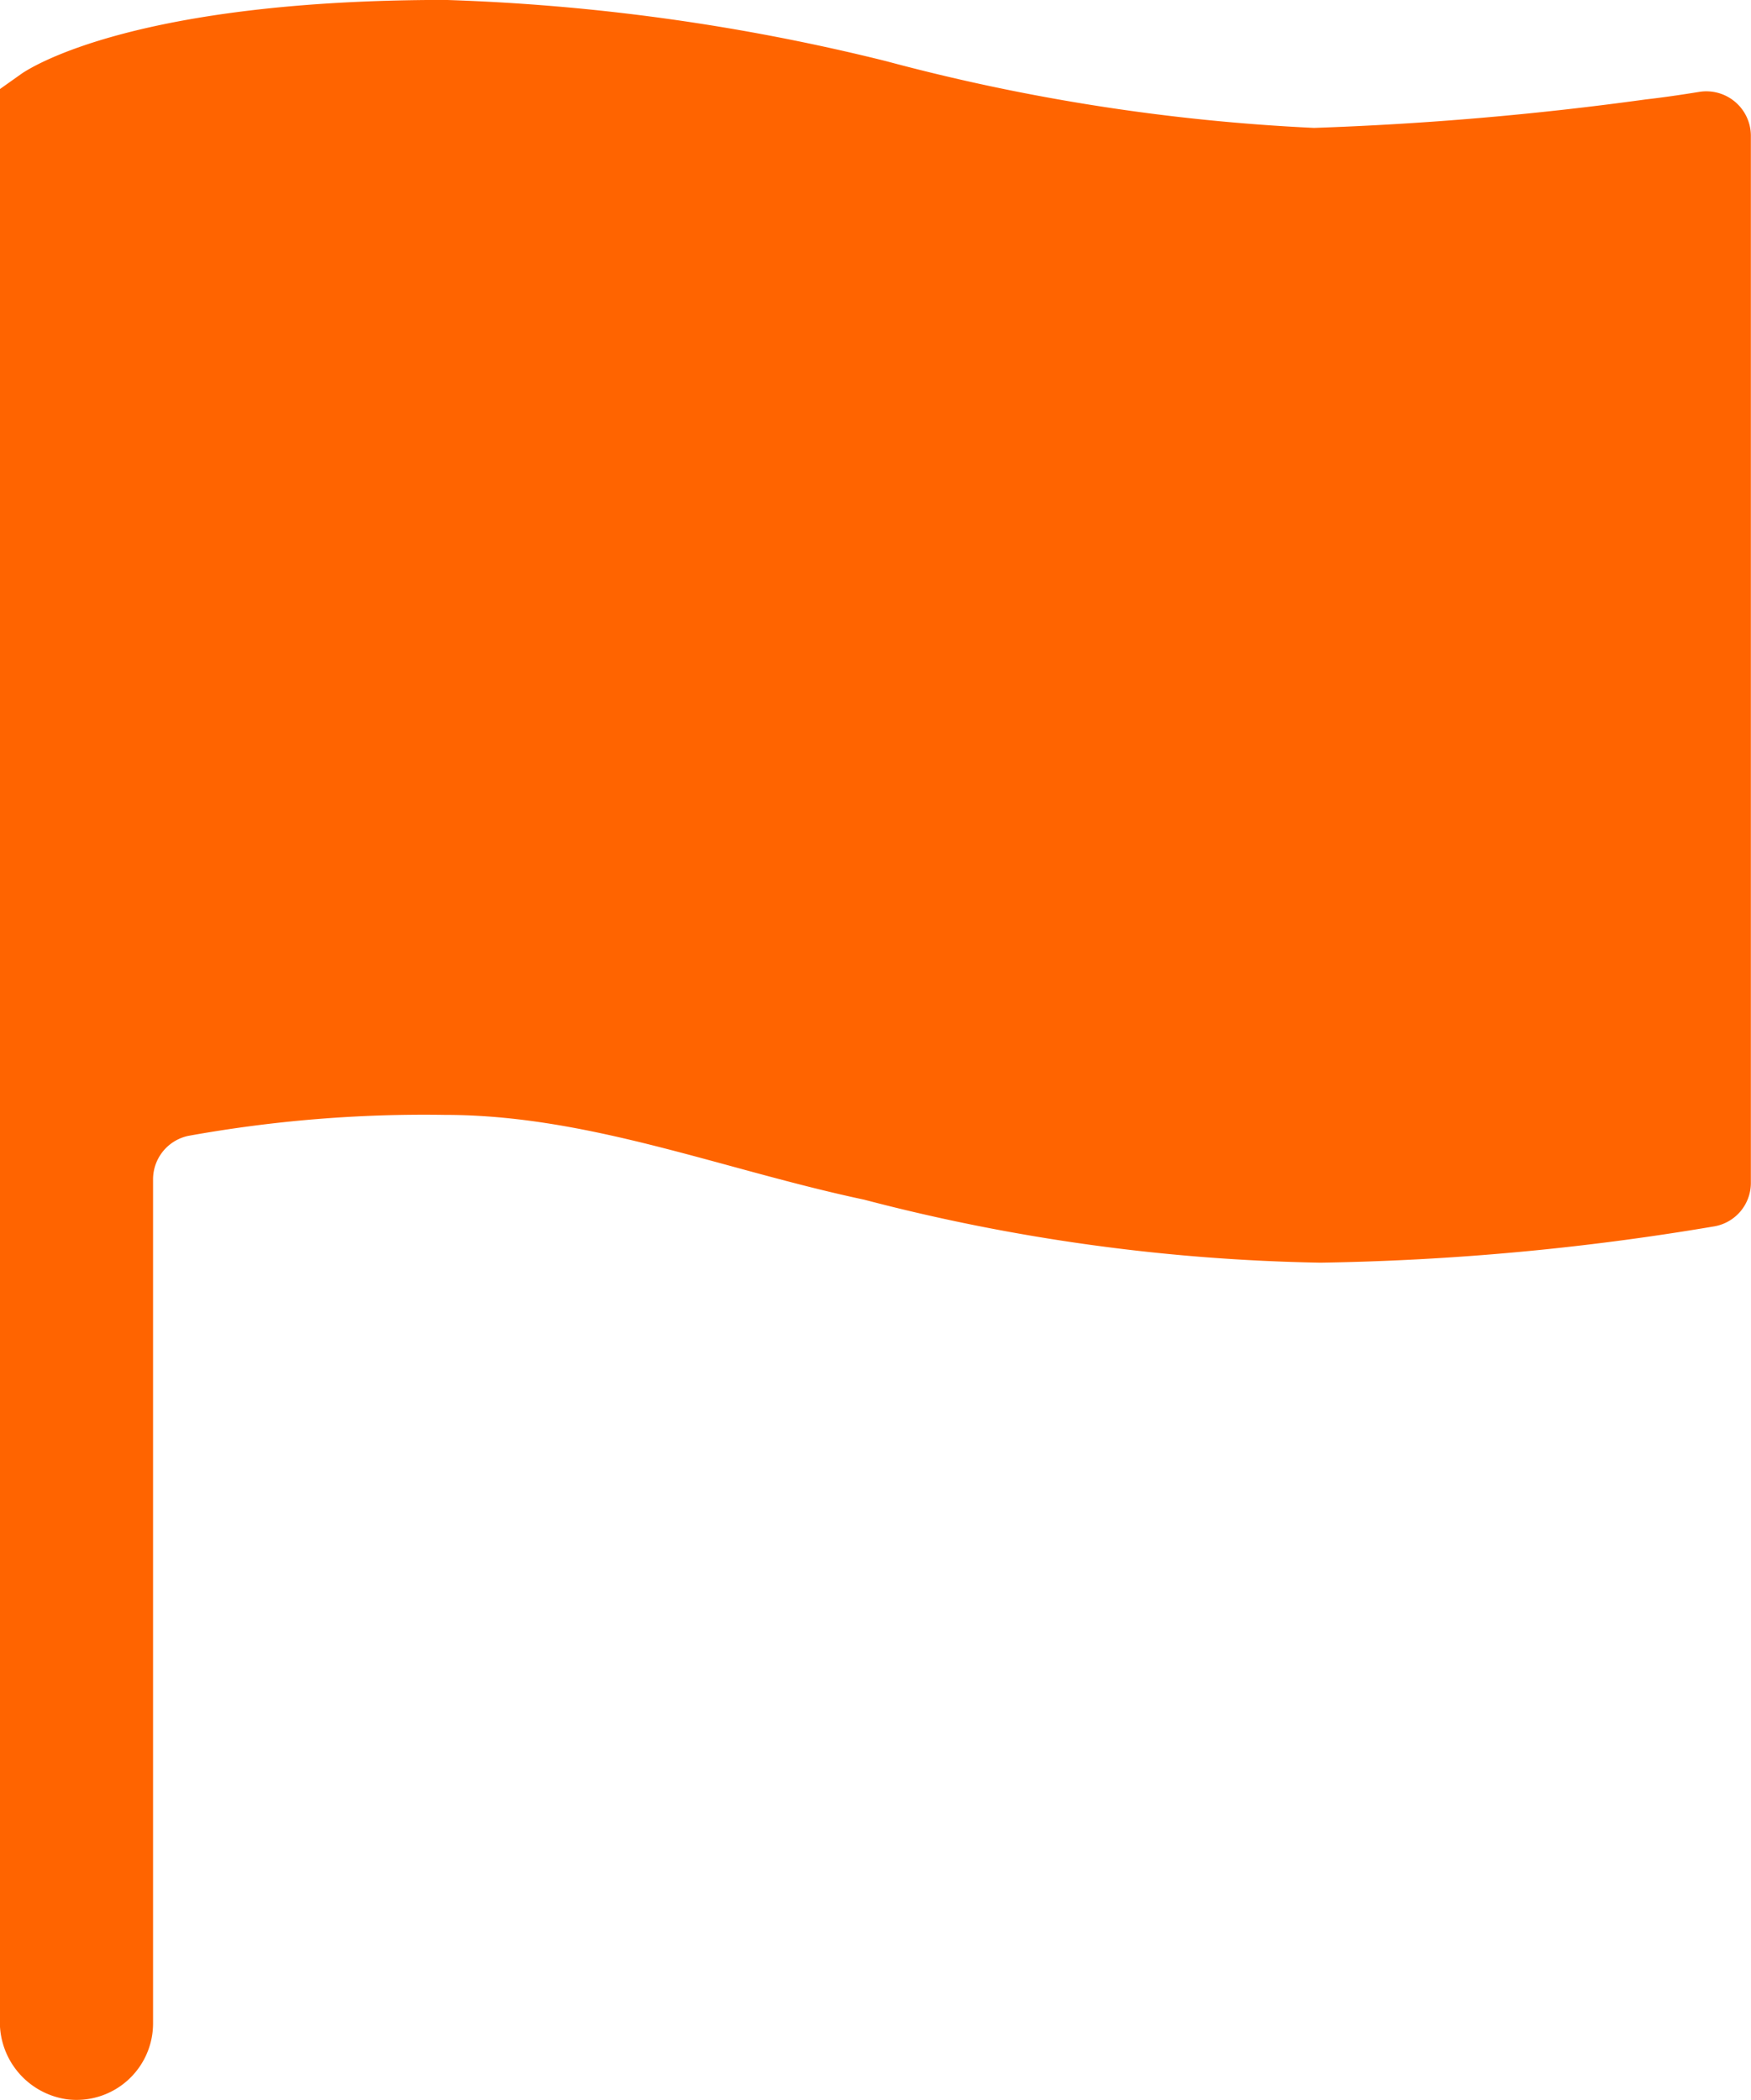 <svg xmlns="http://www.w3.org/2000/svg" width="25.008" height="30" viewBox="0 0 25.008 30"><path d="M31.023,5.812c-.242.039-.5.078-.773.109a46.053,46.053,0,0,1-4.734.406,28.747,28.747,0,0,1-6.109-.953,29.923,29.923,0,0,0-6.3-.875c-4.391,0-5.883.945-6.039,1.047l-.32.227v27.6a1.115,1.115,0,0,0,.961,1.117,1.093,1.093,0,0,0,1.227-1.086V21.344a.635.635,0,0,1,.5-.617,18.957,18.957,0,0,1,3.672-.3c2.047,0,3.961.781,5.984,1.211a27.544,27.544,0,0,0,6.516.9,37.039,37.039,0,0,0,5.609-.516.63.63,0,0,0,.539-.617V6.43A.636.636,0,0,0,31.023,5.812Z" transform="translate(-6.75 -4.5)" fill="#ff6400"/></svg>